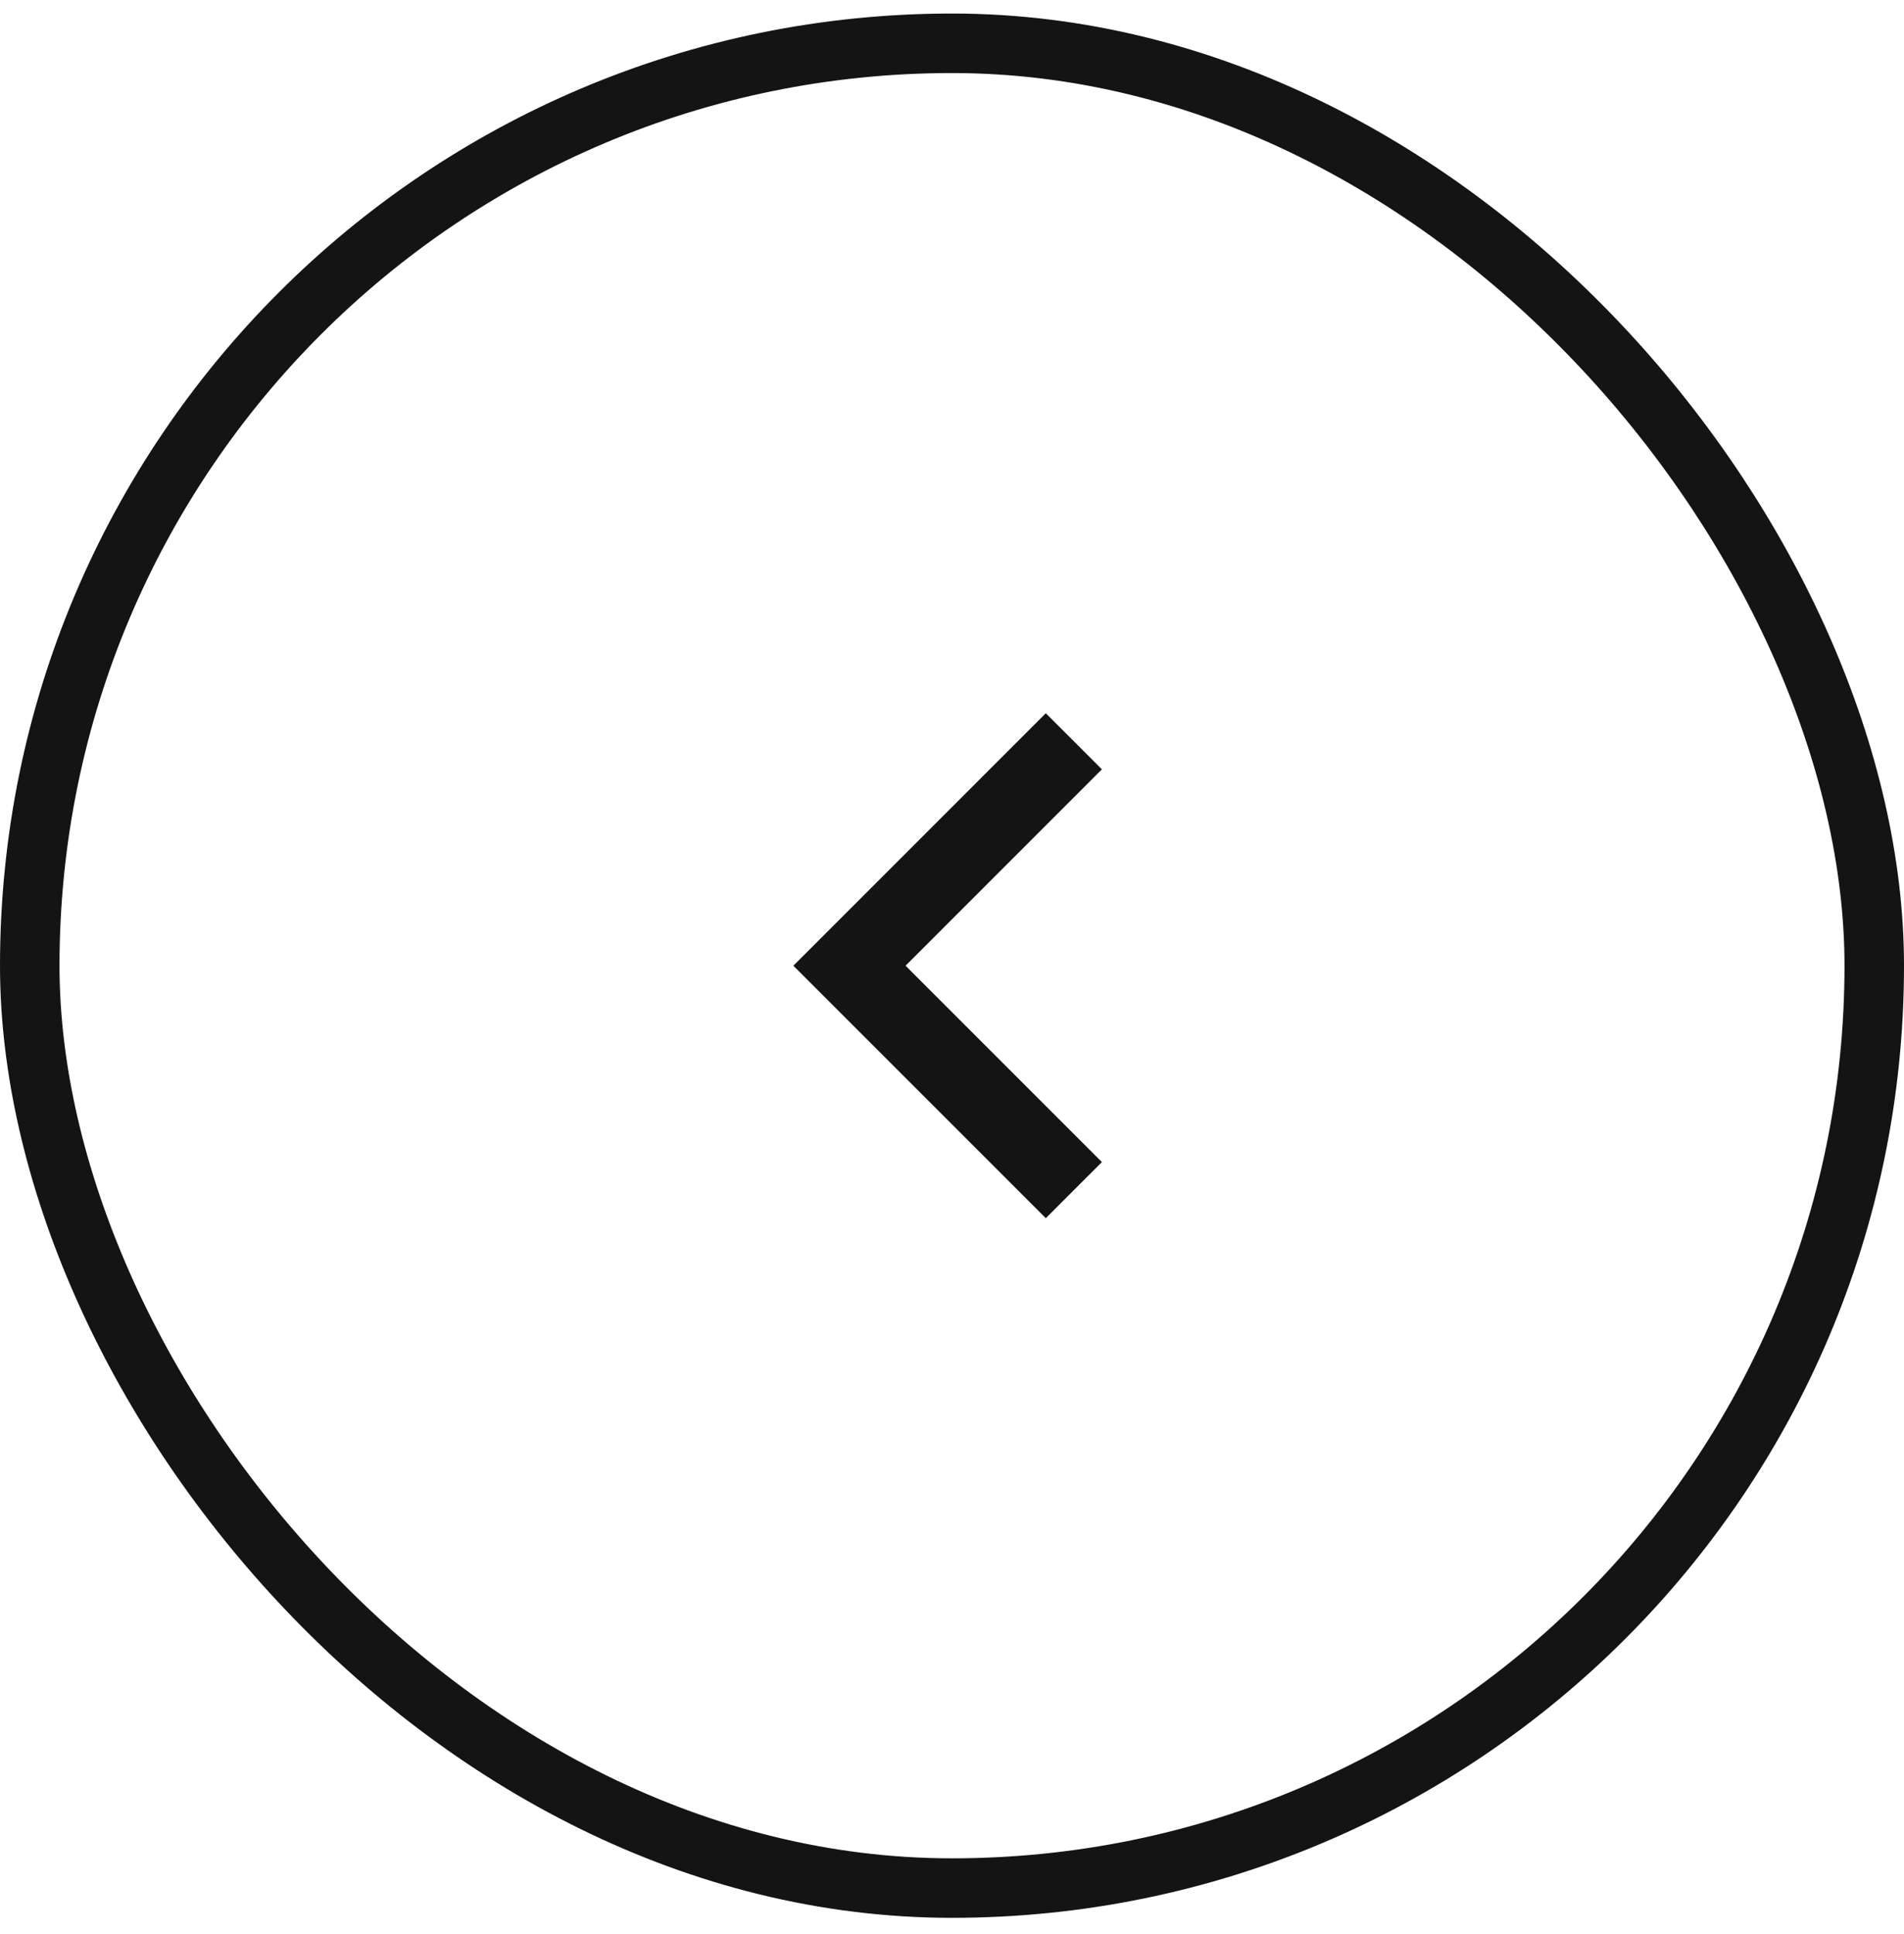 <svg width="64" height="65" viewBox="0 0 64 65" fill="none" xmlns="http://www.w3.org/2000/svg">
<rect x="1" y="1.455" width="62" height="62" rx="31" stroke="#141414" stroke-width="2"/>
<path d="M30.439 32.456L37.039 39.056L35.153 40.941L26.668 32.456L35.153 23.971L37.039 25.856L30.439 32.456Z" fill="#141414"/>
</svg>
